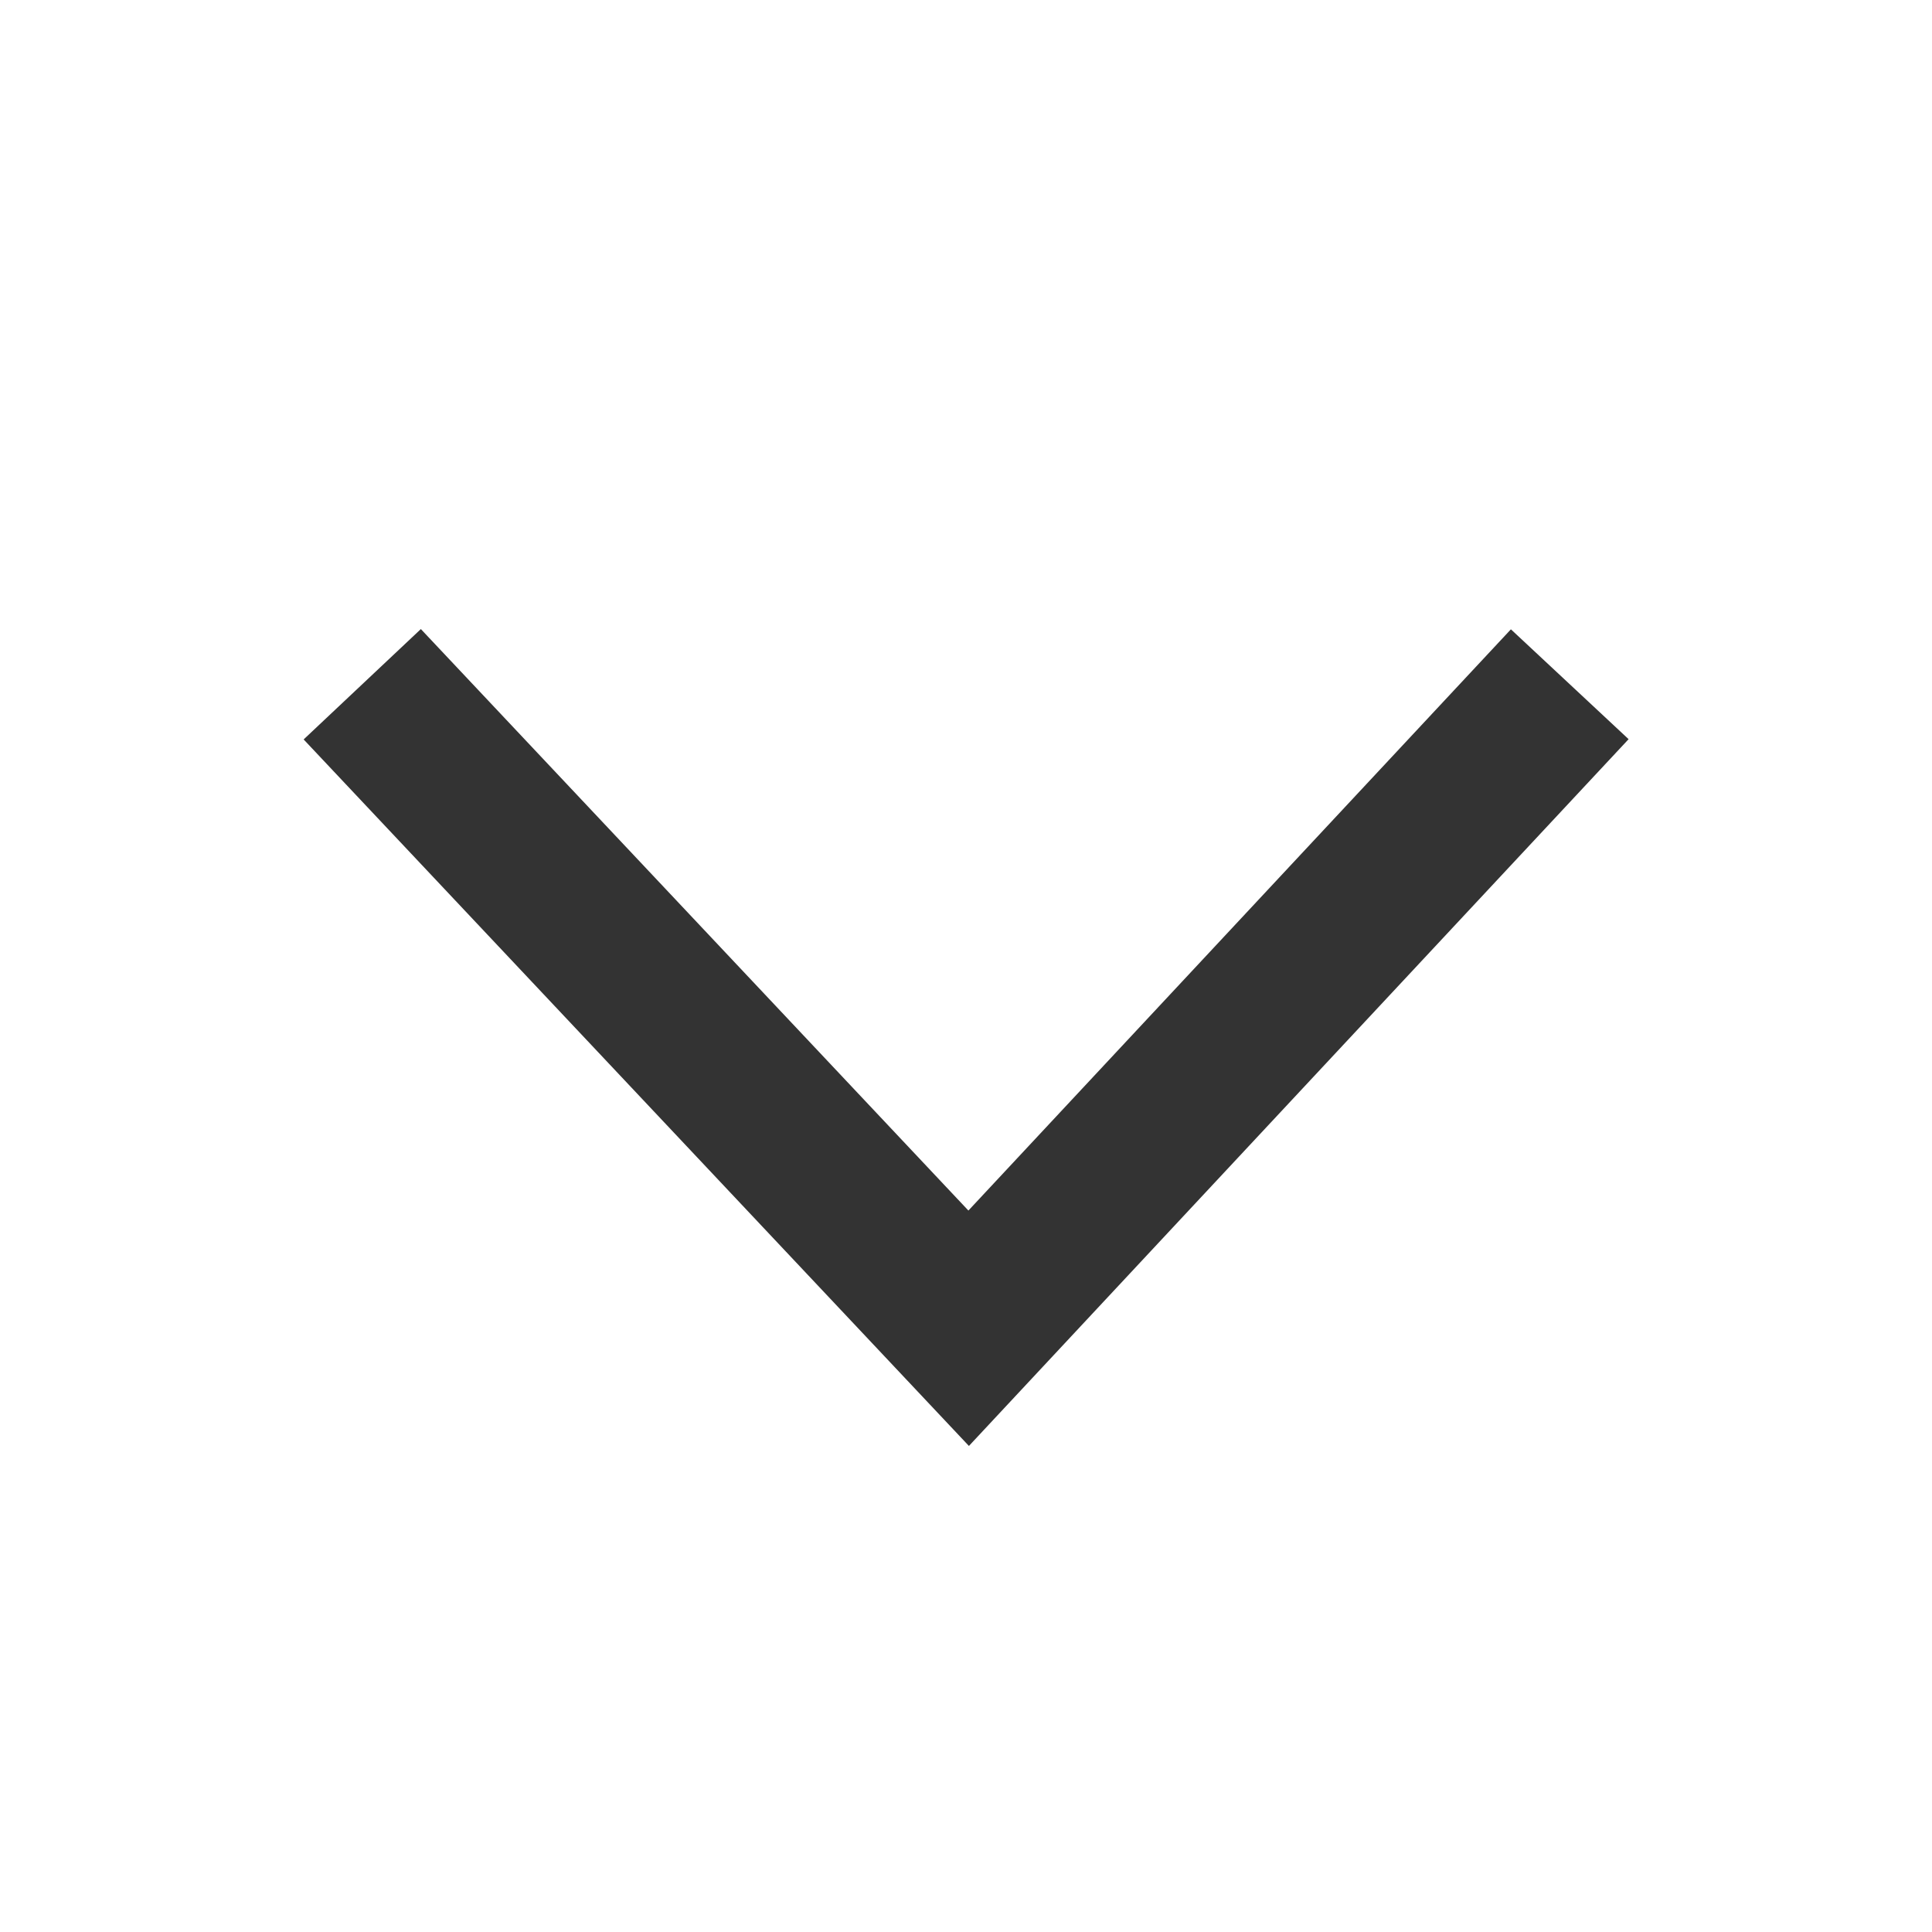 <svg xmlns="http://www.w3.org/2000/svg" width="24" height="24" viewBox="0 0 24 24">
    <path fill="none" fill-rule="evenodd" stroke="#333" stroke-width="2" d="M8 20L16 12.467 8 5" transform="rotate(90 12 12.5)"/>
</svg>
